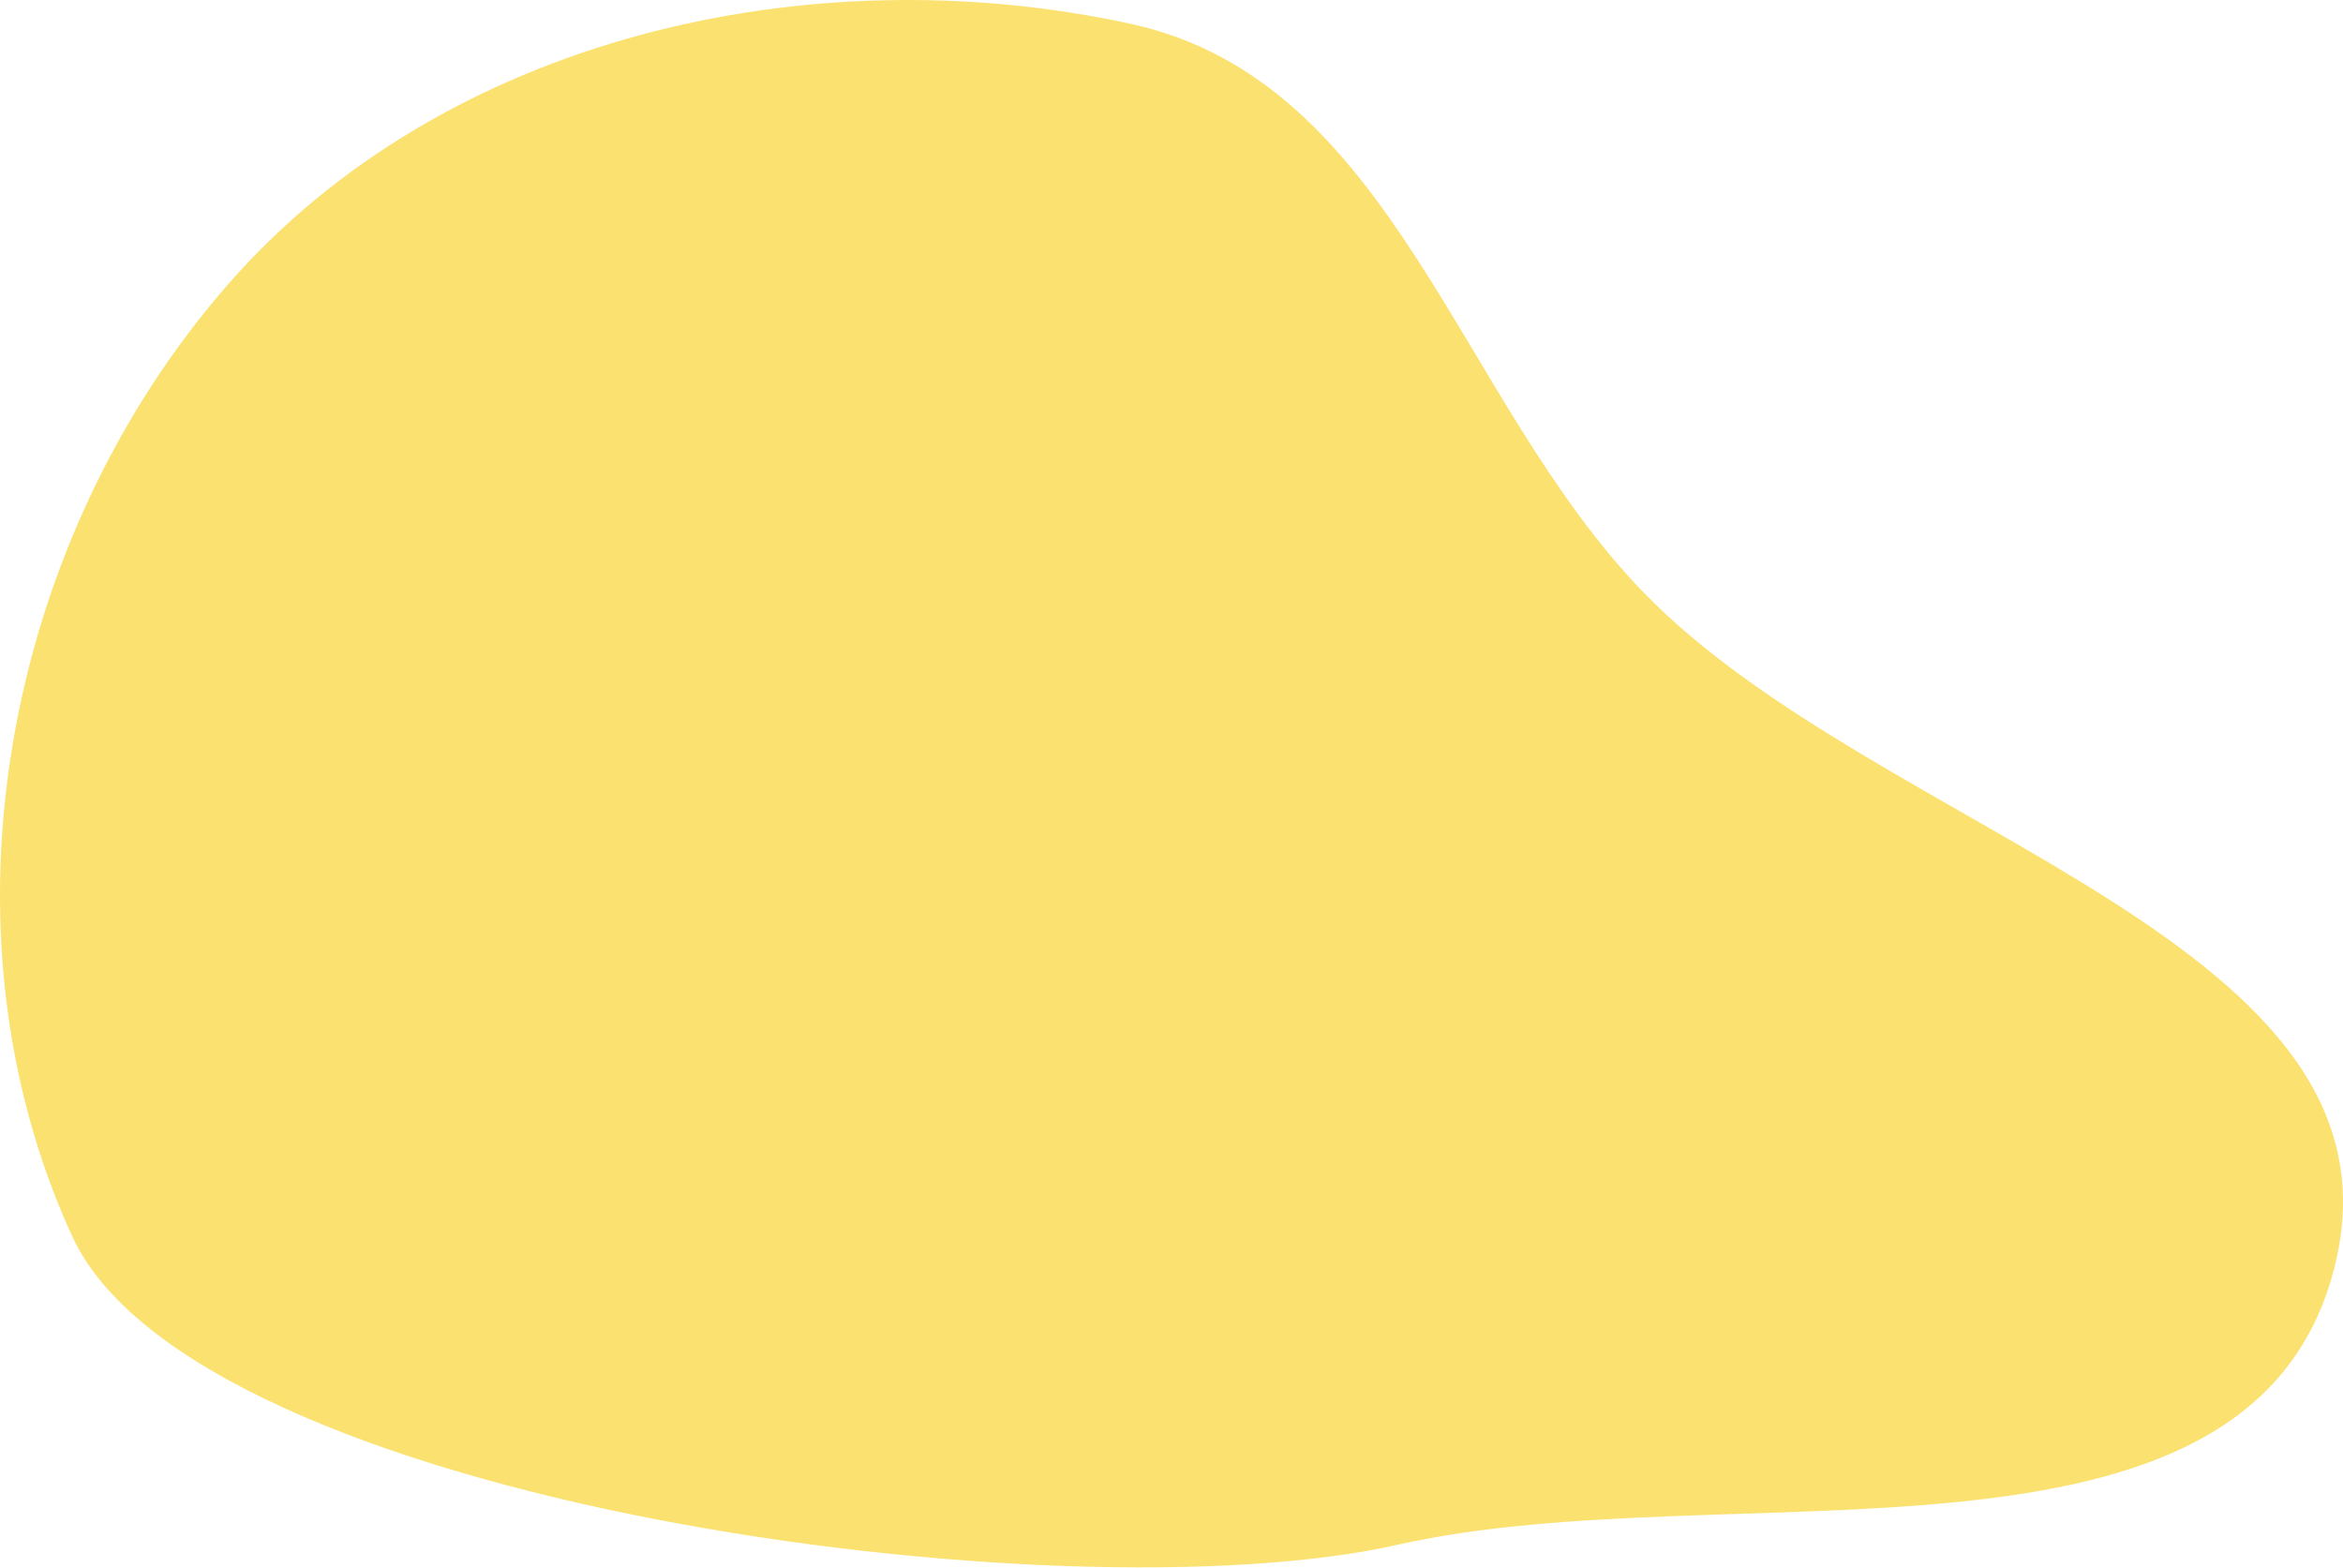<svg width="130" height="87" viewBox="0 0 130 87" fill="none" xmlns="http://www.w3.org/2000/svg">
<path fill-rule="evenodd" clip-rule="evenodd" d="M62.721 1.319C44.851 -2.564 24.604 2.088 12.642 15.787C0.252 29.976 -3.83 51.491 3.996 68.569C10.817 83.454 58.968 89.888 77.518 85.711C96.067 81.533 124.795 88.629 129.507 70.39C134.192 52.258 104.25 46.375 91.174 32.852C80.817 22.14 77.354 4.499 62.721 1.319Z" fill="#FBE170"/>
</svg>
